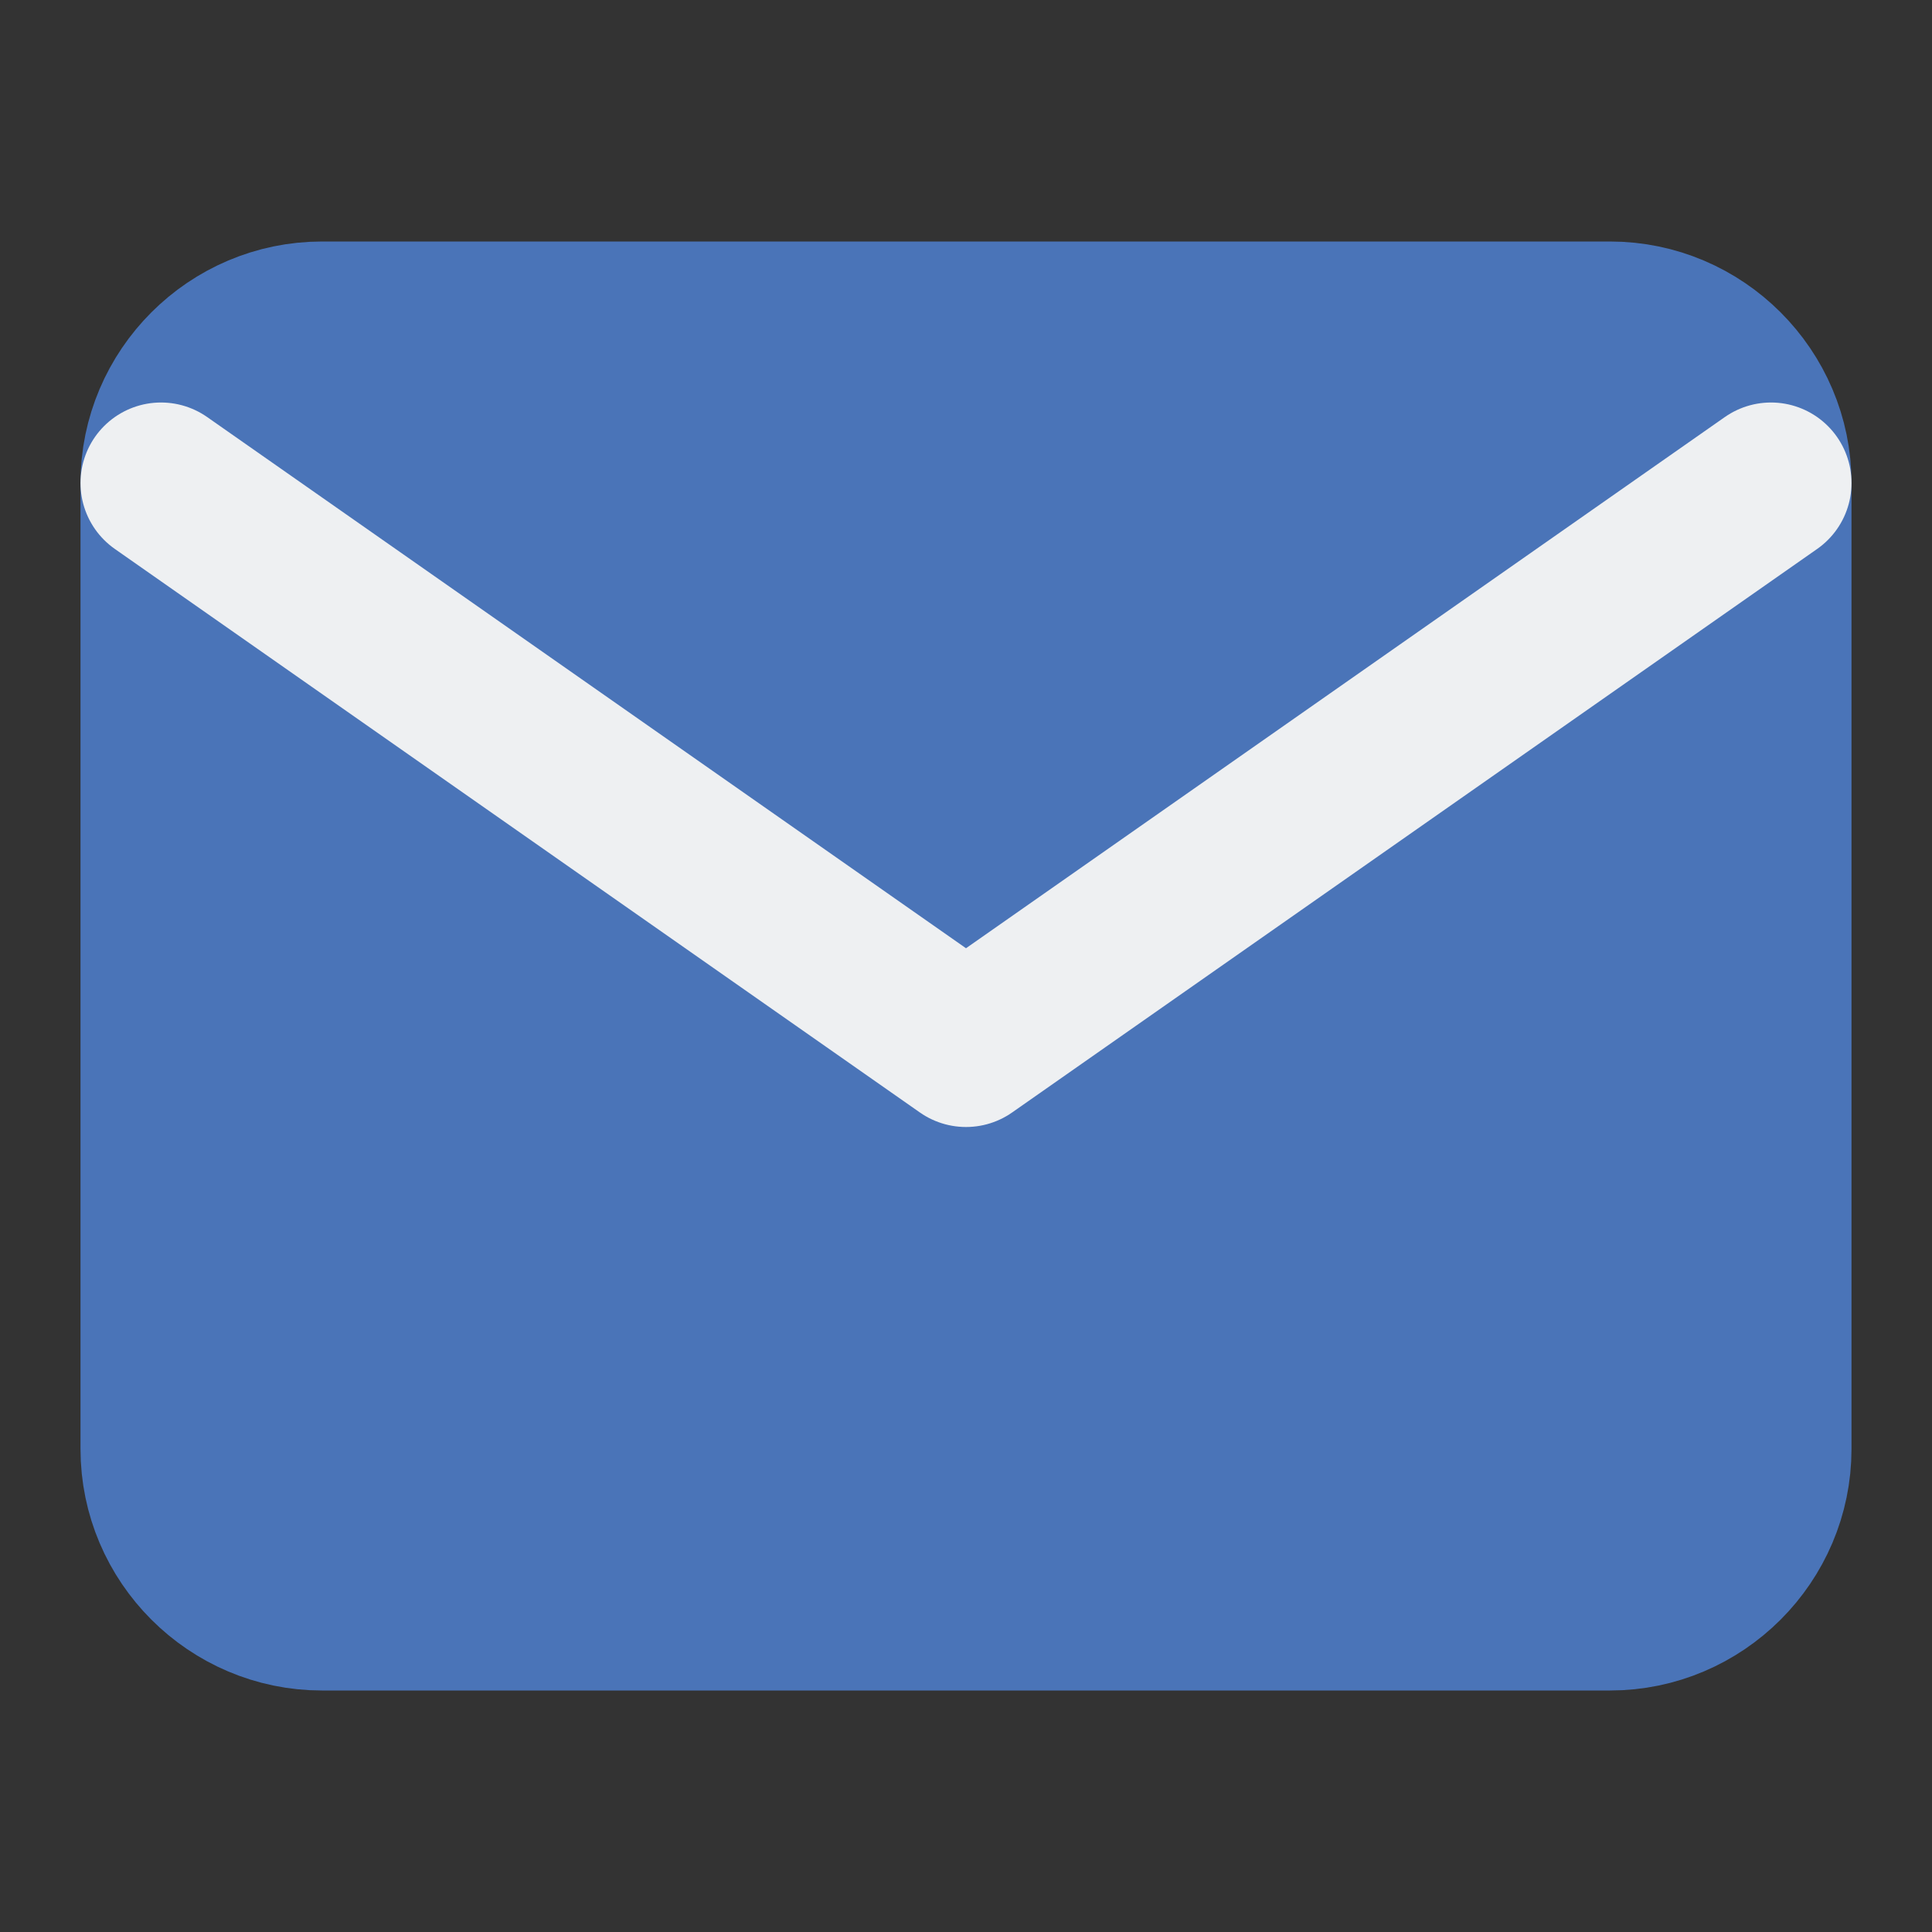 <svg width="24" height="24" fill="none" xmlns="http://www.w3.org/2000/svg"><rect width="100%" height="100%" fill="#333333" stroke="none"/><path d="M4 4h16c1.1 0 2 .9 2 2v12c0 1.1-.9 2-2 2H4c-1.1 0-2-.9-2-2V6c0-1.1.9-2 2-2z" fill="#4A74B8" stroke="#4A74B8" stroke-width="2" stroke-linecap="round" stroke-linejoin="round"/><path d="M22 6l-10 7L2 6" stroke="#EEF0F2" stroke-width="2" stroke-linecap="round" stroke-linejoin="round"/></svg>